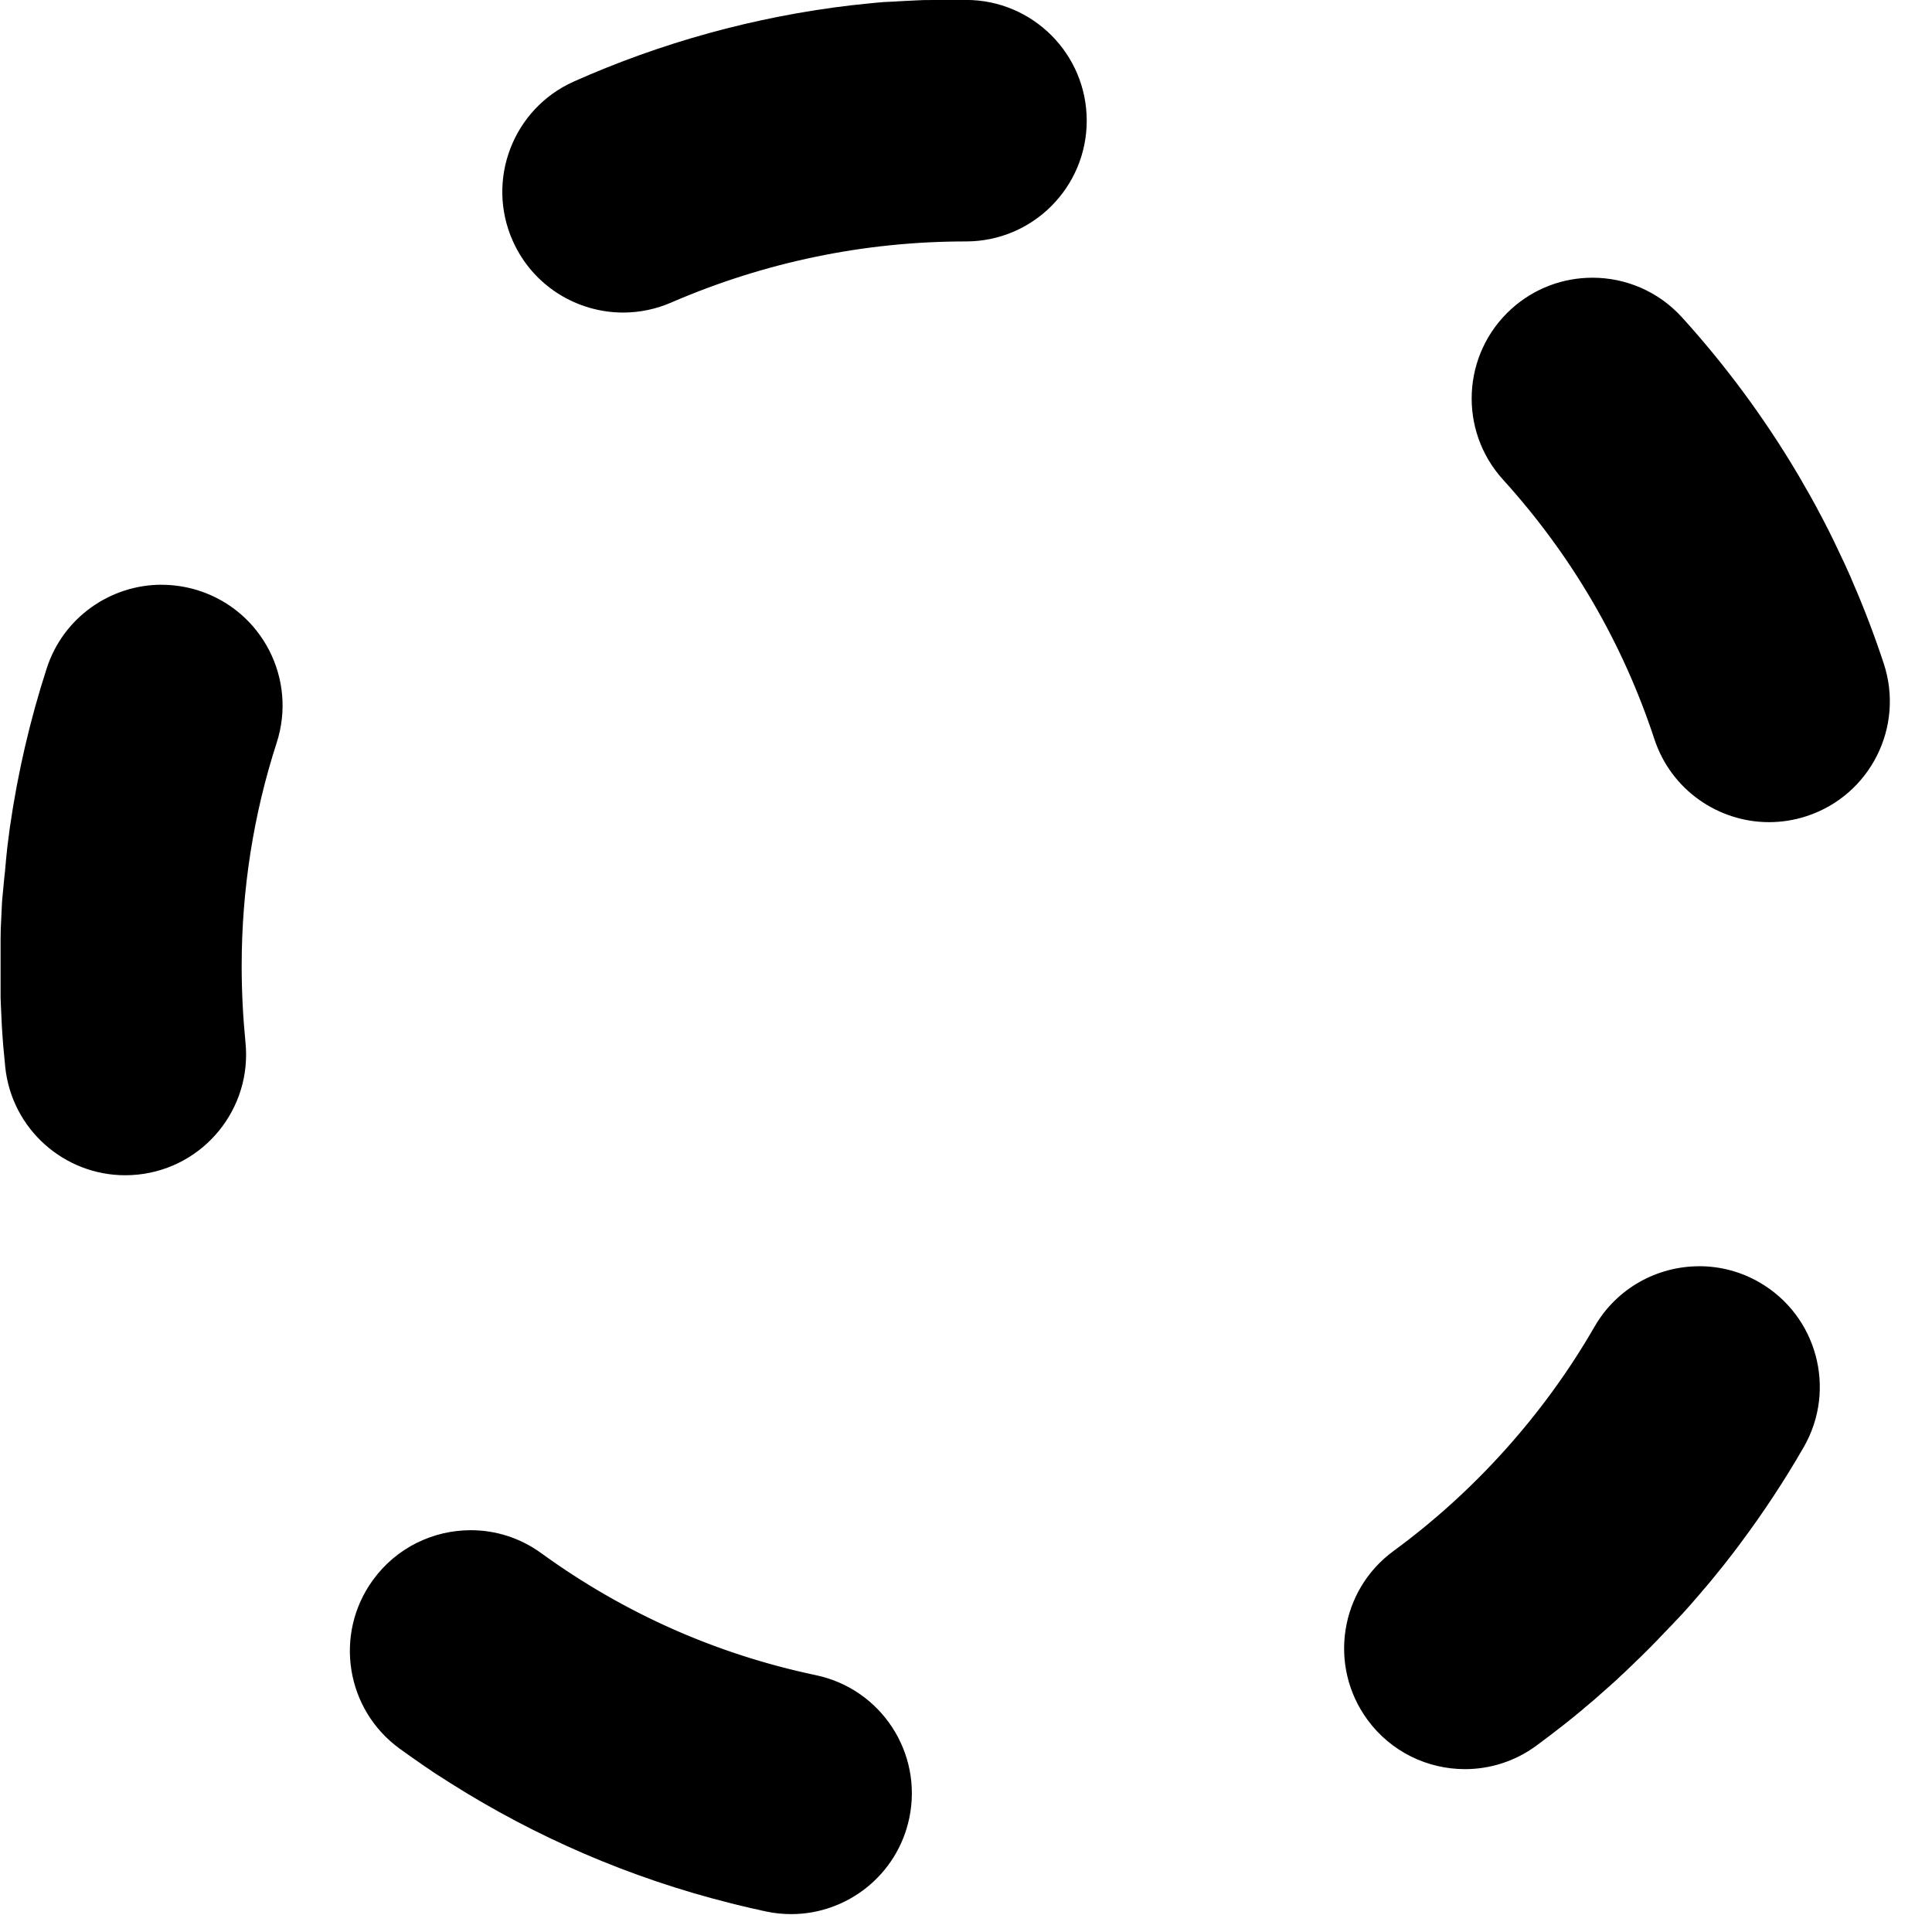 <svg enable-background="new 0 0 512 512" viewBox="0 0 512 512" xmlns="http://www.w3.org/2000/svg"><path d="m256 0c-.07 0-.14 0-.21 0-.03 0-.05 0-.07 0-.05 0-.09 0-.14 0-.03 0-.05 0-.08 0-.04 0-.09 0-.13 0-.03 0-.06 0-.08 0-.04 0-.09 0-.13 0-.03 0-.07 0-.09 0-.04 0-.08 0-.12 0-.03 0-.06 0-.09 0-.04 0-.08 0-.12 0-.03 0-.06 0-.1 0s-.08 0-.11 0-.06 0-.1 0-.08 0-.12 0c-.03 0-.07 0-.1 0-.04 0-.07 0-.11 0-.03 0-.06 0-.1 0s-.07 0-.11 0c-.03 0-.07 0-.1 0-.04 0-.07 0-.11 0-.03 0-.07 0-.1 0-.04 0-.08 0-.11 0s-.06 0-.1 0-.08 0-.11 0-.07 0-.09 0c-.04 0-.08 0-.12 0-.03 0-.06 0-.1 0s-.08 0-.12 0c-.03 0-.06 0-.09 0-.04 0-.08 0-.12 0-.03 0-.06 0-.09 0-.04 0-.08 0-.11 0s-.06 0-.1 0-.07 0-.11 0c-.03 0-.07 0-.1 0-.04 0-.08 0-.12 0-.03 0-.06 0-.09 0-.04 0-.08 0-.12 0-.03 0-.06 0-.09 0-.04 0-.09 0-.13 0-.03 0-.06 0-.08 0-.07 0-.14 0-.21 0-.03 0-.06 0-.08 0-.04 0-.09 0-.13 0-.03 0-.07 0-.1 0-.04 0-.07 0-.11 0s-.07 0-.11 0c-.03 0-.07 0-.1 0s-.07 0-.11 0c-.03 0-.07 0-.1 0s-.07 0-.11 0-.07 0-.11 0c-.03 0-.07 0-.11 0-.03 0-.07 0-.1 0s-.07 0-.11 0c-.03 0-.07 0-.1 0s-.07 0-.1 0c-.04 0-.07 0-.11 0-.03 0-.07 0-.1 0-.04 0-.07 0-.11 0-.03 0-.07 0-.11 0-.03 0-.07 0-.1 0s-.08 0-.11 0-.07 0-.1 0-.08 0-.11 0c-.04 0-.07 0-.1 0s-.07 0-.11 0c-.03 0-.07 0-.1 0-.04 0-.07 0-.11 0-.03 0-.07 0-.1 0s-.08 0-.11 0c-.04 0-.07 0-.1 0s-.07 0-.11 0-.07 0-.11 0c-.03 0-.07 0-.1 0-.04 0-.07 0-.11 0-.03 0-.07 0-.11 0-.03 0-.06 0-.09 0-.04 0-.07 0-.12 0-.03 0-.06 0-.09 0-.04 0-.08 0-.12 0-.03 0-.06 0-.08 0-.04 0-.09 0-.13 0 0 0-.01 0-.02 0-.11 0-.23.01-.34.01-.02 0-.04 0-.06 0-.04 0-.08 0-.12 0-.03 0-.06 0-.09 0-.04 0-.07 0-.11 0-.03 0-.07 0-.1 0-.04 0-.07 0-.11 0-.03 0-.06 0-.09 0s-.09 0-.12 0-.06 0-.09 0c-.04 0-.08 0-.12 0-.03 0-.06 0-.09 0-.04 0-.07 0-.12 0-.03 0-.06 0-.09 0-.04 0-.08 0-.12 0-.03 0-.06 0-.09 0-.04 0-.08 0-.12.01-.03 0-.06 0-.09 0-.04 0-.08 0-.12.01-.03 0-.06 0-.09 0s-.08 0-.11 0-.07 0-.1 0-.08 0-.11.01c-.03 0-.06 0-.09 0-.04 0-.07 0-.12.01-.03 0-.06 0-.09 0-.04 0-.08 0-.12.01-.03 0-.06 0-.09 0-.04 0-.08 0-.12.01-.03 0-.06 0-.09 0-.04 0-.08 0-.12.01-.03 0-.06 0-.09 0s-.09 0-.12.01c-.03 0-.06 0-.09 0-.04 0-.08 0-.13.01-.03 0-.05 0-.08 0-.04 0-.08 0-.12.01-.03 0-.06 0-.08 0-.04 0-.09 0-.13.01-.01 0-.03 0-.04 0-.31.02-.64.03-.94.05-.02 0-.03 0-.04 0-.05 0-.1.01-.15.01-.02 0-.04 0-.05 0-.05 0-.09 0-.14.01-.02 0-.05 0-.07 0-.04 0-.09.01-.13.01-.02 0-.05 0-.07 0-.04 0-.09.01-.14.01-.02 0-.05 0-.07 0-.04 0-.09.01-.14.01-.02 0-.05 0-.07 0-.04 0-.09.01-.14.01-.02 0-.05 0-.08 0-.04 0-.09.01-.13.01-.02 0-.05 0-.07 0-.04 0-.09.01-.13.01-.03 0-.05 0-.08 0-.04 0-.09.01-.13.01-.03 0-.05 0-.08 0-.04 0-.09.01-.13.01-.03 0-.05 0-.08.01-.04 0-.09.01-.13.01-.02 0-.05 0-.08 0-.04 0-.09.01-.13.01-.02 0-.05 0-.07 0-.04 0-.09.01-.13.01-.02 0-.04 0-.07 0-.04 0-.1.01-.14.01-.02 0-.04 0-.06 0-.05 0-.1.01-.15.01-.02 0-.03 0-.05 0-.05 0-.11.01-.16.01-.01 0-.02 0-.04 0-.06 0-.11.01-.17.01h-.01c-.34.02-.67.05-1.01.07-.06 0-.13.01-.19.01 0 0-.01 0-.02 0-.06 0-.11.01-.17.01-.02 0-.03 0-.04 0-.05 0-.1.01-.15.01-.02 0-.04 0-.05 0-.05 0-.09.01-.15.01-.02 0-.04 0-.06 0-.04 0-.1.01-.15.01-.02 0-.04 0-.06 0-.04 0-.1.01-.15.01-.02 0-.04 0-.06 0-.05 0-.1.01-.15.01-.02 0-.04 0-.06 0-.05 0-.1.01-.15.01-.02 0-.04 0-.06 0-.05 0-.1.01-.15.01-.02 0-.03 0-.05 0-.05 0-.1.01-.15.01-.02 0-.04 0-.06 0-.05 0-.1.01-.15.01-.02 0-.04 0-.05 0-.05 0-.1.01-.15.01-.02 0-.03 0-.05 0-.05 0-.1.01-.15.01-.02 0-.04 0-.05 0-.06 0-.1.01-.15.01-.01 0-.03 0-.04 0-.06 0-.11.01-.16.01-.01 0-.02 0-.03 0-.06.01-.12.01-.18.02h-.01c-.54.05-1.06.09-1.6.14h-.01c-.07.01-.13.01-.19.02h-.01c-.06.01-.12.01-.18.02-.01 0-.02 0-.03 0-.06.01-.11.01-.17.02-.01 0-.02 0-.04 0-.06.01-.1.01-.16.02-.02 0-.03 0-.04 0-.05 0-.11.01-.16.02-.02 0-.03 0-.04 0-.05 0-.11.01-.16.02-.02 0-.03 0-.05 0-.05 0-.11.01-.16.02-.01 0-.03 0-.04 0-.05 0-.11.01-.16.02-.01 0-.03 0-.04 0-.05 0-.12.01-.17.02-.01 0-.02 0-.03 0-.06.01-.11.01-.17.02-.01 0-.02 0-.04 0-.06.01-.11.01-.17.02-.01 0-.02 0-.03 0-.06.01-.11.01-.17.02-.01 0-.02 0-.03 0-.06.01-.12.01-.18.02 0 0 0 0-.01 0-.81.08-1.6.17-2.41.26-.07.01-.13.01-.19.02h-.01c-.07.01-.12.01-.19.02h-.01c-.07.01-.12.01-.18.02-.01 0-.01 0-.02 0-.07.01-.11.01-.18.02-.01 0-.01 0-.02 0-.07.01-.11.01-.18.02-.01 0-.01 0-.02 0-.07.01-.12.01-.19.02h-.01c-.07.01-.13.01-.19.02h-.01c-25.99 3.05-50.79 10-73.8 20.25-16.09 7.21-23.32 26.09-16.15 42.21 5.3 11.92 17 19 29.26 19 4.34 0 8.76-.89 12.99-2.77 24.49-10.54 50.7-16.08 77.86-16.08 17.67 0 32-14.33 32-32s-14.33-32-32-32zm-213.18 154.96c-13.5 0-26.06 8.62-30.44 22.16s-7.66 27.57-9.74 41.99v.01c-.01.05-.01.1-.02.15v.01c-.03.2-.06.41-.09.61v.02c-.03.2-.06.4-.08.59v.03c-.01.05-.01.09-.02.14v.01c-.02.15-.04.3-.06.46v.01c-.01.05-.01.1-.02.15v.02c-.03.2-.05.4-.08.61v.01c-.01.05-.01.1-.02.14v.02c-.02.15-.04.3-.06.45-.01.05-.01.09-.02.14v.03c-.03.2-.05.4-.08.6v.02c-.01.05-.01.1-.02.14v.01c-.02.15-.04.3-.06.45v.01c-.01.05-.01.09-.02.14v.03c-.01.05-.01.09-.02.14v.01c-.02.15-.04.29-.05.44v.03c-.01.04-.01.09-.02.13v.04c-.02.14-.03.28-.05.42v.04c0 .04-.01.08-.01.12 0 .02 0 .04-.01.06 0 .04-.01.08-.01.12v.04c-.02.14-.03.27-.05.41 0 .02 0 .03-.01.05 0 .04-.01.08-.01.12v.04c-.02.14-.03.28-.05.41v.04c0 .04-.01.08-.01.13 0 .02 0 .03-.01.05 0 .04-.01.08-.01.13v.03c-.02.14-.03.28-.05.42v.04c0 .04-.01.08-.01.12 0 .02 0 .04-.01.05-.02.14-.03.27-.04.41v.03c0 .04-.01.09-.01.13v.04c0 .04-.01.08-.01.13v.03c-.01.14-.03.27-.04.41 0 .02 0 .03-.01.05 0 .04-.01.08-.01.12 0 .03 0 .03-.01.05 0 .04-.01.08-.01.12v.02c-.01.09-.02.17-.03.26v.04c0 .04-.01.08-.01.13v.05c0 .04-.01.08-.01.13v.04c-.01.13-.03.26-.04.4 0 .03 0 .04-.01.07 0 .03-.01.07-.01.11 0 .03 0 .05-.01.07 0 .04-.01.07-.01.11v.04c-.01.08-.01.15-.02.23 0 .02 0 .04-.01.06 0 .04-.01.07-.01.11 0 .02 0 .05-.01.07 0 .04-.01.07-.01.11 0 .02 0 .04-.01.06-.01.09-.02.18-.03.26v.01c0 .04-.01.07-.01.11 0 .03 0 .05-.01.07 0 .03-.01.07-.01.1s0 .05-.01.07c0 .04-.01.07-.01.1s0 .04-.01.06c-.01.07-.01.14-.02.2 0 .03 0 .04-.01.07 0 .03-.01.07-.01.1s0 .05-.01.08c0 .03-.01.07-.01.1s0 .06-.01.08c-.01.06-.01.11-.01.17 0 .03-.01.06-.01.09s-.01.07-.01.1 0 .06-.01.08c0 .03-.01.07-.01.1s-.01.06-.01.08c0 .03-.01.06-.01.1 0 .03-.01.06-.01.09 0 .05-.01.11-.01.16 0 .03 0 .05-.01.08 0 .03-.01.07-.01.1s0 .06-.01.08c0 .03-.01.06-.01.1 0 .03-.01.07-.01.09 0 .03-.01.06-.01.09 0 .05-.01.11-.01.16 0 .03-.01.06-.01.1 0 .03 0 .06-.01.09 0 .03-.01.06-.01.1 0 .03 0 .06-.01.09 0 .03 0 .06-.01.09 0 .03-.01.08-.01.11 0 .04-.01.09-.01.13 0 .03-.01.08-.01.11s0 .06-.01.08c0 .03-.01.07-.01.1s0 .06-.01.08c0 .04-.01.07-.01.11 0 .02 0 .05-.01.07 0 .05-.01.12-.01.17 0 .03 0 .06-.01.09 0 .03-.01.07-.01.1s0 .06-.01.09c0 .03 0 .06-.01.09 0 .03 0 .06-.01.09 0 .03-.01.07-.01.1 0 .04-.01.09-.01.13 0 .03-.01.08-.01.11s0 .06-.01.08c0 .03-.01.07-.01.1s0 .06-.01.08c0 .03 0 .07-.01.1 0 .03 0 .06-.01.08 0 .05-.01.12-.01.17 0 .02 0 .05-.01.08 0 .04 0 .07-.01.11 0 .03 0 .05-.01.08 0 .03-.01.07-.01.1s0 .05-.01.08c0 .04-.01.08-.01.12 0 .03 0 .07-.01.1 0 .04-.01.09-.01.13 0 .02 0 .05-.01.07 0 .03-.01.08-.01.11s0 .05-.01.08c0 .04-.01.08-.01.12v.06c0 .05-.01.12-.01.17v.08c0 .04 0 .06-.01.11 0 .03 0 .06-.01.08 0 .03 0 .07-.01.1 0 .03 0 .05-.01.08 0 .04-.01.09-.01.13v.07c0 .05-.01.1-.01.15v.08c0 .03 0 .08-.01.11v.08c0 .04 0 .07-.01.11v.07c0 .06-.01.12-.01.18v.05c0 .04-.01.09-.01.13v.07c0 .03-.01.09-.01.13v.06c0 .05-.01.12-.01.17v.02c0 .06-.01.12-.01.18v.06c0 .04 0 .08-.01.12v.07c0 .04 0 .08-.01.12v.06c0 .06-.01.12-.01.18v.06c0 .04 0 .08-.01.12v.07c0 .03 0 .08-.01.12v.07c0 .04-.01.09-.01.14v.05c0 .06-.01.12-.01.18v.07c0 .03 0 .08-.01.11v.08c0 .04 0 .07-.01.11v.08c0 .06-.01.11-.01.17v.05c0 .04 0 .09-.01.13v.07c0 .03 0 .08-.01.11v.08c0 .04 0 .08-.01.12v.08c0 .05-.01.11-.01.16v.07c0 .03 0 .08-.01.12v.08c0 .04 0 .08-.01.12v.07c0 .06-.01.12-.01.18v.05c0 .04 0 .09-.01.14v.07c0 .03 0 .09-.01.12v.07c0 .05 0 .1-.01.16v.03c0 .06-.01.12-.01.18v.06c0 .04 0 .09-.01.13v.06c0 .05 0 .08-.01.14v.05c0 .06 0 .12-.01.18v.04c0 .05 0 .09-.01.15v.07.12.07c0 .04 0 .1-.01.14v.05c0 .06 0 .12-.01.18v.05.13.07.13.06c0 .06 0 .12-.01.18v.04.15.07.12.07.14.04c0 .06 0 .12-.01.18v.05.14.06.14.05c0 .06 0 .12-.01.18v.04.15.07.12.07.13.06.18.05.13.07.13.06.18.02.16.06.14.05.17.02.19.05.14.06.14.05.19.02.17.06.13.06.14.05.18.06.13.07.13.06.19.02.17.05.14.06.15.04.19.05.15.06.13.06.38.05.14.05.15.04.19.04.15.06.13.06.19.21.09.12.09.12.1.11.11.1.11.1.11.1.1.11.1.1.1.11.1.11.1.11.1.11.1.11.1.11.1.11.1.1.1.11.1.1.1.1.11.1.11.1.11.1.11.1.11.1.11.1.11.1.11.1.11.1.11.1.11.1.11.1.11.09.11.09.12.09.11.09.12.08.12.08.12.08.12.08.13.02c0 .06 0 .13.01.19v.02l.03.75v.06c0 .05 0 .09.01.14v.07.13.08c0 .05 0 .09.01.14v.06c0 .05 0 .09.01.14v.07c0 .05 0 .08.01.14v.07c0 .05 0 .08.01.13v.08c0 .04 0 .09.01.13v.07c0 .04 0 .1.01.14v.07c0 .04 0 .09.01.13v.07c0 .04 0 .08.01.13v.08c0 .04 0 .09.01.13v.07c0 .04 0 .09.01.14v.07c0 .04 0 .09.01.14v.07c0 .04 0 .09.01.13v.08c0 .04 0 .09.01.13v.08c0 .04 0 .09.01.13v.08c0 .04 0 .09.01.13v.08c0 .04 0 .09.01.13v.08c0 .05 0 .08.01.14v.07c0 .05 0 .09.01.14v.06c0 .05 0 .09.01.14v.06c0 .05 0 .09.01.14v.07c0 .05 0 .09.01.14v.06c0 .05.01.1.01.15v.06c0 .05.01.1.01.15v.05c0 .05.01.1.01.15v.05c0 .06.01.1.01.16v.04c0 .06.01.11.01.17v.03c0 .06.01.11.01.17v.03c0 .06.01.12.01.18v.03c0 .06.01.12.01.18v.01c0 .07.01.13.01.19v.01c.22 3.63.52 7.22.9 10.81 1.74 16.42 15.62 28.63 31.78 28.63 1.11 0 2.22-.06 3.35-.17 17.58-1.83 30.35-17.56 28.52-35.14-.65-6.61-1-13.39-1-20.13 0-20.25 3.12-40.16 9.28-59.18 5.44-16.82-3.78-34.86-20.6-40.3-3.27-1.05-6.59-1.56-9.86-1.56zm81.93 250.56c-9.91 0-19.68 4.59-25.94 13.23-10.37 14.31-7.18 34.32 7.14 44.69 1.73 1.25 3.47 2.48 5.22 3.69.05.04.11.07.16.11.01 0 .01.01.02.01.05.04.11.07.16.11l.01.01c.05.04.11.07.16.11.01 0 .01 0 .01.01.05.04.1.07.16.11l.01.01c.05.04.11.07.16.11.01 0 .01 0 .01.01.4.27.79.54 1.19.81h.01c.05.03.11.07.16.11.01 0 .02.02.03.02.05.03.09.06.14.09.01.01.02.01.03.02.04.03.09.06.13.09.02.01.03.02.05.03.04.03.08.05.12.08.01.01.04.02.05.03.04.03.08.05.12.08.02.01.03.02.05.04.04.03.08.05.11.08.02.01.03.02.05.04.04.02.07.05.11.07.02.01.04.03.06.04.04.03.08.05.11.08.02.01.03.02.05.04.04.03.08.05.12.08.01.01.04.03.05.04.04.03.08.05.12.08.02.01.03.02.05.03.06.04.11.07.17.11.06.04.11.07.17.11.02.01.04.03.06.04.04.02.07.05.1.07.02.01.06.04.08.05l.09.06c.03.02.06.04.08.05.03.02.06.04.08.05l.09.06c.03.02.05.03.08.05s.06.04.09.06.05.03.08.05.06.04.1.06c.02.02.05.03.07.04.03.02.07.05.1.06.02.02.04.03.07.04.03.02.07.04.1.07.02.01.04.03.06.04.03.02.07.05.11.07.02.01.04.02.06.04.04.03.08.05.12.08.01.01.02.02.04.02.05.03.08.05.13.08.01.01.02.01.03.02.31.2.61.39.92.59.01.01.02.01.03.02.05.03.09.06.14.09.01 0 .02.01.03.02.05.03.09.06.13.09.01.01.02.01.03.02.04.03.09.06.13.08.01.01.02.01.03.02.04.03.09.06.13.08.01.01.02.01.04.02.04.03.09.06.13.09.01 0 .02.01.03.02.05.03.09.06.14.09.01 0 .01.01.02.01.05.03.1.06.15.09 0 0 .01.01.01.01.05.03.1.06.15.1 22.6 14.3 47.59 25.15 74.24 31.83.58.14 1.15.29 1.73.43h.01c.06.01.12.03.18.04h.02c.06.01.12.03.17.04.01 0 .02 0 .02.01.06.01.11.03.16.04.01 0 .02.01.03.01.05.01.12.03.16.04.01 0 .02 0 .03.01.06.01.11.03.17.04.01 0 .02 0 .03.01.06.01.11.03.17.04h.02c.06.01.12.03.17.04.01 0 .02 0 .03.01.06.01.12.03.17.04.31.07.62.15.94.22.01 0 .02 0 .03.01.05.01.1.02.14.03.02 0 .04.01.06.01.05.01.08.02.13.03.03.01.05.01.08.02.04.01.07.02.11.03.03.01.06.01.09.02.04.01.07.02.11.03.03.01.06.01.09.02.04.01.07.02.11.03.03.01.06.01.09.02s.08.02.11.03.06.01.09.02c.04.01.07.02.11.02.03.01.06.01.09.02.04.01.07.02.11.03.03.01.06.01.09.02s.08.02.11.02c.03.01.06.01.09.02s.07.02.11.02c.03.01.06.01.1.02s.06.01.1.02c.03.01.07.02.1.02.03.01.07.01.1.02.07.01.13.03.2.04.02 0 .03.01.05.01l.15.03c.02.01.05.01.07.02.04.01.09.02.13.03.02.01.05.01.07.02.04.01.09.02.13.03.02.01.05.01.08.02.04.01.08.02.13.03.03.01.04.01.08.02s.09.02.13.03c.02.01.05.01.08.02.04.01.08.02.13.03.02.01.05.01.07.02.04.01.09.02.13.03.02.01.05.01.07.02.05.01.09.02.13.03.02.01.04.01.07.01.05.01.09.02.14.03.02 0 .05.01.07.01l.15.03c.02 0 .03.01.05.01.06.01.11.02.17.04.02 0 .02 0 .03.01.14.03.27.06.41.09 2.22.47 4.44.69 6.62.69 14.81 0 28.11-10.35 31.28-25.42 3.64-17.29-7.43-34.26-24.73-37.9-26.34-5.54-50.8-16.4-72.71-32.27-5.69-4.17-12.26-6.15-18.77-6.15zm325.56-69.95c-11.07 0-21.84 5.75-27.76 16.04-13.29 23.09-31.71 43.64-53.25 59.42-14.26 10.44-17.35 30.47-6.91 44.72 6.27 8.56 15.99 13.09 25.84 13.09 6.56 0 13.18-2.01 18.88-6.19 2.47-1.81 4.91-3.67 7.32-5.57.44-.35.87-.69 1.31-1.04.05-.04.11-.09.16-.13l.01-.01c.05-.04.1-.08.15-.12.01-.01.01-.01.02-.01.05-.04.1-.08.14-.12.01-.01.01-.01.02-.01.05-.04.1-.08.14-.12.01-.01.01-.01.02-.01.05-.04.1-.08.15-.12.01-.01 0 0 .01-.01.05-.04.11-.09.16-.13.27-.22.54-.44.81-.66l.01-.01c.05-.04.1-.08.14-.12.01-.01.02-.02.03-.02.04-.04.09-.07.13-.11.01-.01.02-.01.03-.02.04-.04.09-.07.13-.11.01-.01.02-.01.03-.02.04-.04.09-.07.13-.11.01-.01.02-.02.03-.02.05-.04.09-.07.13-.11.01-.01.01-.01.02-.02.05-.04.1-.08.15-.12l.01-.01c.27-.22.53-.44.8-.66.01-.01 0 0 0 0 .05-.04.1-.09.15-.13.01-.01.01-.01.01-.01.05-.04.09-.08.14-.12.01-.01.02-.01.03-.03.04-.03.09-.07.13-.11.01-.01.03-.02.03-.03.04-.03.08-.07.12-.1.01-.01.02-.02.03-.03.04-.03.08-.07.12-.1.01-.01.02-.02.03-.03.04-.03.08-.07.12-.1.01-.01.03-.02.04-.03.04-.03.08-.07.13-.11.01-.01.01-.01.03-.02.26-.22.52-.44.79-.66l.02-.02c.04-.04.09-.07.13-.11.01-.01.03-.02.04-.03.04-.03.07-.06.11-.1.02-.02.03-.02.05-.04.04-.03.07-.06.11-.09l.04-.04c.04-.03.07-.06.11-.09.02-.02.03-.02.05-.04.04-.03.07-.06.11-.09l.04-.04c.04-.03.08-.07.12-.1.02-.02.02-.02.04-.03.04-.04.08-.07.13-.11.01-.01.01-.01.03-.02.05-.04.1-.08.14-.12l.01-.01c.1-.09.21-.18.31-.27l.03-.03c.04-.04.08-.07.12-.11l.03-.03c.04-.04.08-.07.12-.1l.04-.04c.04-.03.08-.07.11-.1l.04-.04c.04-.03.07-.06.11-.09.02-.02.03-.03.05-.04.04-.03.07-.06.11-.09.01-.01.04-.03.05-.04.03-.03.07-.06.1-.09.02-.02.04-.03.05-.05.03-.03.07-.06.1-.09l.05-.05c.03-.03.07-.06.1-.09.02-.02.03-.03.05-.05.04-.03.08-.07.12-.1.01-.01.02-.02.03-.03.05-.04.1-.09.15-.13.05-.05.1-.09.16-.14.01-.01 0 0 0 0 .05-.04.1-.09.15-.13.01-.01.03-.02.04-.03.04-.03.08-.07.11-.1.02-.02.03-.03.05-.05.03-.03.07-.06.1-.09.02-.02.03-.03.06-.05.03-.03.06-.06.09-.08.02-.02.04-.04.06-.05.03-.03.06-.05.09-.08.02-.02.04-.03.06-.06.03-.03.06-.05.09-.08.02-.02.04-.04.06-.05.03-.03.06-.06.09-.08.02-.02.04-.03.06-.05.03-.03.07-.06.1-.09.02-.02.03-.03.05-.04.04-.03.07-.06.11-.1.01-.01.03-.03.04-.04.04-.04.09-.08.13-.11.01-.01.02-.01.02-.02.1-.09.2-.18.31-.27.01-.01.03-.02.04-.03.04-.03.07-.07.11-.1.02-.02.04-.04.06-.05.03-.03.06-.06.09-.08.02-.02.04-.03.05-.05.03-.03.06-.06.09-.08.02-.02.04-.04.06-.05.03-.03.06-.06.09-.08.02-.02.04-.03.06-.06.03-.03.05-.05.08-.08.02-.02.04-.04.07-.06s.05-.05.08-.07c.02-.02.05-.04.07-.06.03-.02.06-.05.08-.07s.04-.04.07-.06c.03-.03.06-.05.09-.08.02-.02.04-.04.06-.06.03-.03.06-.05.08-.08.02-.02.04-.04.07-.06.03-.03.07-.06.1-.09.02-.02.03-.03.05-.04.05-.05.1-.09.15-.14.01-.01.02-.01.02-.02.04-.04.08-.08.13-.11.02-.02.04-.04.06-.05.03-.03.06-.05.09-.08.02-.02.04-.04.07-.06l.08-.08.06-.06c.03-.03.06-.05.09-.08.02-.02.05-.04.06-.06.03-.03.06-.05.08-.08l.06-.06c.03-.02.05-.05.08-.08.02-.02.05-.04.07-.06.03-.02.05-.05.08-.08.02-.02.05-.04.06-.06.03-.03.06-.05.09-.08l.06-.06c.03-.03.06-.05.08-.08l.06-.06c.03-.03.06-.06.09-.08.02-.02.04-.03.06-.05.1-.09.2-.18.29-.27.02-.02.03-.03.06-.05.03-.03.06-.06.09-.08.02-.02.05-.04.06-.06.03-.03.05-.05.08-.07.02-.02.05-.04.07-.06.03-.03.05-.05.08-.08.02-.02.05-.04.06-.06.03-.03.05-.05.08-.08.02-.02.04-.04.07-.06s.05-.05.08-.07c.02-.02.05-.04.07-.07.03-.02.05-.05.08-.07.02-.02.05-.04.07-.07.03-.03.05-.05.08-.08.02-.02.04-.04.07-.06.03-.03.05-.05.08-.08.02-.02.04-.04.06-.06.03-.03.06-.05.08-.08.02-.02.04-.04.06-.06.03-.03.06-.06.09-.09.02-.02.04-.03.05-.05.05-.04.1-.09.14-.13.02-.02.04-.04.06-.06.03-.03.06-.05.09-.08.02-.02.04-.04.06-.06.03-.03.05-.05.08-.08.02-.02.04-.04.06-.06.03-.03.06-.05.08-.08.02-.02.04-.04.07-.06s.05-.05.08-.07c.02-.02.05-.04.07-.07.03-.02.05-.05.08-.07.02-.02.05-.05.07-.07.03-.02.05-.05.07-.07s.05-.04.07-.07c.03-.02.05-.05.08-.07.02-.02.05-.05.07-.07.03-.02.05-.05.07-.07s.05-.04.07-.07c.03-.02.05-.05.08-.07.02-.02.05-.05.07-.07.03-.03.06-.05.08-.08.02-.02.04-.04.06-.06.03-.03.06-.06.09-.09.04-.04.07-.07.11-.11.03-.03.05-.05.08-.08.02-.02.04-.04.07-.06s.05-.05.08-.07c.02-.02.05-.05.07-.06.03-.03.05-.05.08-.08.02-.02.04-.04.07-.07.02-.02.05-.05.07-.07s.05-.05.07-.07.05-.05.07-.07.05-.04.07-.07c.02-.02.05-.05.08-.07.02-.02.04-.04.07-.07s.05-.05.08-.08c.02-.02.05-.05.07-.06.02-.02.05-.05.07-.07s.05-.05.07-.07.05-.05.08-.07c.02-.02.04-.04.07-.07s.05-.05.08-.08c.02-.02.04-.04.06-.06.03-.03.06-.06.09-.09.02-.02.03-.03.05-.05.05-.05.09-.09.14-.14.02-.02.04-.04.07-.06.03-.03.05-.05.08-.08.02-.02.04-.04.06-.06.03-.03.05-.05.08-.08.02-.02.04-.04.06-.06.03-.03.05-.05.08-.08.02-.02.04-.04.07-.07.02-.02.05-.05.07-.07s.05-.05.07-.07.05-.05.07-.07.04-.04.06-.06c.03-.03.05-.05.08-.08.02-.02.04-.04.06-.06.03-.03.05-.05.08-.08.02-.02.04-.04.07-.06.02-.02.05-.05.08-.08.02-.02.05-.04.07-.07.03-.03.05-.05.08-.08.02-.02.04-.04.06-.06.03-.03.06-.06.09-.09.02-.02.03-.03.06-.06.04-.04.08-.08.13-.13.02-.02.03-.03.04-.04.04-.04.07-.07.11-.11.02-.02.03-.03.05-.05.03-.03.06-.06.09-.09.02-.02.04-.04.06-.06.03-.03.06-.06.08-.08s.04-.04.07-.07.05-.05.08-.08c.02-.02.05-.05.07-.07s.05-.05.07-.07.05-.05.07-.07.05-.05.07-.07.05-.05.07-.07.05-.05.07-.07c.03-.03.04-.04.07-.07.02-.02.05-.05.07-.08.02-.02.04-.04.07-.07.02-.02.05-.05.07-.08.02-.02.04-.04.07-.07s.05-.05.08-.08c.02-.02.04-.04.06-.06.03-.03.05-.05.08-.08.02-.02.04-.04.06-.06.05-.05.09-.09.14-.14.02-.02.05-.05.07-.07s.05-.05.07-.07c.03-.03.05-.05.07-.08.02-.02.04-.04.07-.07.02-.02.05-.05.07-.07s.05-.05.07-.07.05-.05.07-.07.05-.05.07-.07.05-.05.07-.07c.03-.03.05-.05.07-.08.02-.02.05-.05.07-.07s.05-.05.07-.07.05-.05.07-.07.05-.05.07-.07c.03-.03.05-.05.07-.08.02-.02.04-.04.06-.07.02-.02.05-.05.07-.08.02-.02.04-.04.06-.07.03-.03.05-.05.08-.08.02-.02.04-.04.06-.06.03-.03.05-.05.07-.08.02-.02.05-.05.07-.07.04-.05.08-.08.12-.13.03-.03.05-.05.08-.08.02-.02.05-.05.07-.07s.05-.05.07-.07c.03-.03.05-.05.07-.08.02-.02.04-.05.07-.07.02-.02.05-.05.07-.07s.04-.05.07-.07c.03-.03.04-.05.07-.07.02-.02.05-.05.07-.07s.05-.05.07-.07.04-.04.06-.07c.02-.02.05-.06.08-.08.02-.02.04-.04.06-.07.03-.03.05-.05.07-.08.02-.02.04-.05.07-.07.02-.02.05-.05.07-.07s.05-.05.07-.07.05-.05.07-.07.04-.04.06-.06c.03-.03.05-.05.08-.08.01-.02.03-.03.05-.05.1-.1.21-.22.31-.32.02-.02.03-.03.05-.05.03-.03.06-.06.08-.09.02-.02.04-.04.05-.05.03-.03.06-.06.08-.09.02-.02.04-.04.05-.06.03-.03.05-.05.08-.08.02-.02.04-.04.06-.07.03-.03.05-.05.08-.08.02-.02.04-.04.06-.06s.05-.06.08-.08c.02-.02.04-.04.06-.06.03-.03.05-.06.08-.08.02-.02.04-.04.06-.06.03-.03.05-.05.08-.08.02-.02.04-.04.06-.07.02-.02.05-.06.08-.08.02-.02.04-.04.06-.06.03-.03.05-.05.08-.08.02-.02.04-.04.05-.06.03-.03.06-.06.08-.09.01-.01.02-.02.03-.03.06-.06.12-.13.18-.19.02-.02.04-.04.06-.06.03-.03.05-.05.08-.08.02-.02.04-.04.06-.07.02-.02.05-.06.07-.08s.04-.04.06-.07c.02-.02.05-.06.08-.08.02-.02.04-.04.06-.07.03-.03.05-.05.07-.08.02-.02.04-.04.06-.06.03-.03.05-.05.08-.08.02-.02.04-.04.06-.06.03-.03.05-.05.08-.08.02-.02.04-.04.06-.06.03-.03.05-.06.08-.09.02-.02.04-.04.06-.06.03-.03.05-.05.08-.08.02-.02.04-.04.06-.06s.06-.06.08-.08.04-.04.06-.06c.03-.03.05-.06.08-.09.01-.01.03-.03.04-.04.1-.11.21-.22.31-.34.02-.02.03-.03.05-.05.03-.03.05-.06.08-.09.02-.02.04-.04.06-.06s.05-.06.07-.08.04-.05.06-.07c.03-.03.05-.06.08-.08.02-.02.04-.04.06-.06.03-.03.05-.05.08-.08.02-.02.04-.04.06-.06s.06-.06.08-.09c.02-.02.04-.04.06-.06.03-.03.05-.06.08-.09.02-.02.04-.04.05-.06.03-.03.06-.06.08-.09.02-.02.03-.03.05-.05.03-.03.06-.07.09-.1.01-.02.03-.03.04-.05.03-.04.06-.07.09-.1.01-.01.02-.02.03-.03.11-.12.24-.26.35-.39 0 0 .01-.01.01-.01.03-.04.06-.07.09-.11l.04-.04c.03-.04.05-.06.09-.1.02-.02.03-.04.05-.05.03-.03.06-.06.08-.09.02-.02.03-.04.05-.05.03-.03.06-.06.08-.09.02-.02.04-.04.05-.06.03-.03.05-.06.08-.09.02-.02.04-.04.05-.06.03-.03.05-.06.08-.09.02-.02.04-.04.06-.06.03-.03.05-.06.08-.09.02-.02.03-.04.05-.06.03-.03.06-.07.08-.1l.05-.05c.03-.04.05-.06.09-.1.02-.02.03-.03.04-.05.03-.04.06-.06.09-.1l.03-.03c.11-.13.22-.25.33-.38.01-.01.02-.02.02-.03.03-.04.05-.06.09-.1.01-.02.03-.04.05-.05.03-.03.06-.07.09-.1.02-.02.03-.03.04-.05.03-.03.06-.07.08-.1l.05-.05c.03-.03.06-.07.08-.1.02-.02.03-.04.05-.06.03-.03.05-.06.08-.09.02-.02.04-.04.05-.06.03-.03.05-.06.08-.09.02-.02.03-.04.05-.06.03-.03.05-.06.08-.09.01-.02.03-.04.05-.05.03-.03.06-.07.09-.1.02-.02.03-.03.04-.05.03-.04.05-.06.08-.1.02-.02.03-.04.05-.06.14-.16.29-.33.43-.49.01-.01.02-.03.04-.04.03-.04.06-.07.09-.1.01-.01.03-.03.04-.05.03-.03.06-.07.08-.1.02-.02.03-.04.05-.06.03-.03.05-.06.08-.09.02-.02.03-.04.05-.05.03-.03.06-.06.08-.1.02-.02.03-.04.05-.06.03-.03.05-.06.08-.09.02-.02.03-.04.05-.06.03-.03.06-.07.08-.1.01-.01.03-.03.04-.05.03-.04.06-.07.09-.11.01-.01.02-.02.03-.03.04-.04.06-.07.1-.12.01-.01.02-.02.02-.03.16-.18.3-.36.46-.54.01-.01.01-.02.02-.02.03-.04.06-.07.09-.11.01-.01.02-.03.04-.04.03-.04.06-.07.09-.1.01-.02.03-.03.04-.05.03-.03.06-.07.09-.1.01-.02.03-.03.04-.05.03-.03.06-.07.09-.1.01-.02.03-.03.04-.05.03-.04.06-.07.09-.1.01-.02.03-.03.04-.05.03-.04.06-.07.09-.1.01-.02.03-.03.04-.05.03-.03.06-.07.09-.11.01-.02.02-.03.04-.05.03-.03.06-.07.09-.1.01-.02.03-.03.04-.05.03-.04.06-.07.09-.11l.02-.02c.15-.18.31-.37.47-.56 0-.01.01-.01.01-.02.03-.04.06-.08.1-.11.01-.01.02-.03.03-.04.03-.03.06-.07.09-.1.01-.02.03-.03.04-.05.03-.03.05-.07.08-.1.02-.02.03-.04.05-.06.03-.04.05-.06.08-.1.01-.02.03-.04.04-.05.03-.04.05-.07.08-.1.02-.02.03-.03.04-.05.03-.03.06-.07.08-.1.01-.02.03-.03.04-.05.03-.03.06-.07.08-.1.01-.02.02-.03.04-.05.03-.04.06-.07.09-.11.01-.01.01-.02.02-.02.19-.24.39-.48.58-.71 0-.01.01-.01.01-.01.04-.04.07-.08.1-.13.01-.01.02-.02.02-.03.04-.04.06-.07.1-.12.01-.01.02-.02.03-.04.03-.04.07-.08.1-.12.01-.01.02-.02.02-.03.03-.04.07-.09.1-.12.01-.01.02-.02.02-.03.03-.04.07-.09.1-.12.01-.01.01-.02.02-.03.03-.04.07-.09.1-.12l.03-.03c.04-.04.06-.08.1-.12 0 0 .01-.01.01-.01.24-.29.47-.59.71-.88 0 0 .01-.01.01-.01.03-.04.07-.08.1-.13.01-.01.02-.02.02-.03.03-.04.07-.09.1-.12.01-.01.01-.02.02-.03.03-.04.07-.09.1-.12.01-.01.02-.02.03-.03.03-.04.07-.08.1-.12.01-.01.01-.02.02-.03.03-.04.06-.08.1-.12.01-.01.01-.02.02-.03.03-.04.07-.08.1-.13 0-.01.01-.01.01-.02.27-.35.54-.69.81-1.04 0 0 .01-.01.01-.01.03-.04.07-.09.11-.14 0-.01.01-.01.01-.02.03-.04.07-.09.1-.13.01-.01.01-.01.02-.02.03-.04.07-.09.1-.13.01-.01.01-.02.02-.02.03-.04.07-.09.1-.13.01-.01.01-.02.02-.02.03-.04.07-.09.11-.14 0 0 0 0 .01-.01.35-.46.7-.9 1.05-1.36 0 0 0 0 .01-.01.04-.05.07-.1.11-.15.04-.05.07-.1.11-.15 0 0 0 0 .01-.01.43-.56.85-1.12 1.27-1.68.04-.05.07-.1.11-.15 0 0 0 0 0-.01 6.13-8.2 11.79-16.78 16.92-25.7 8.75-15.3 3.48-34.81-11.81-43.62-5-2.88-10.49-4.26-15.91-4.26zm-28.32-261.97c-7.67 0-15.36 2.74-21.48 8.29-13.09 11.87-14.08 32.11-2.21 45.2 18.21 20.08 31.71 43.23 40.13 68.79 4.43 13.46 16.95 22 30.39 22 3.32 0 6.69-.52 10.01-1.61 16.79-5.53 25.91-23.62 20.39-40.4-2.48-7.52-5.29-14.89-8.43-22.08v-.01c-.03-.06-.05-.12-.08-.19 0-.01 0 0 0 0-.03-.06-.05-.12-.08-.19v-.01c-.03-.06-.05-.12-.08-.19-.03-.06-.06-.13-.08-.19-.22-.51-.45-1.02-.68-1.53 0-.01 0-.01-.01-.01-.03-.06-.05-.12-.08-.18 0-.01 0-.01-.01-.02-.03-.06-.05-.11-.08-.17 0-.01-.01-.02-.01-.03-.03-.06-.05-.11-.07-.16 0-.01-.01-.02-.01-.02-.03-.06-.05-.11-.08-.17l-.01-.02c-.03-.06-.05-.12-.08-.18v-.01c-.2-.44-.4-.89-.61-1.33 0-.01 0 0-.01-.01-.03-.06-.05-.12-.08-.18l-.01-.02c-.03-.06-.05-.12-.08-.17 0-.01-.01-.02-.01-.02-.03-.06-.05-.11-.08-.17 0-.01-.01-.01-.01-.02-.03-.06-.05-.11-.08-.17 0-.01-.01-.01-.01-.02-.03-.06-.05-.11-.08-.17 0-.01 0 0-.01-.01-.03-.06-.06-.12-.09-.18-.18-.38-.35-.76-.53-1.14v-.01c-.03-.06-.06-.12-.09-.18 0-.01 0 0-.01-.01-.03-.06-.05-.11-.08-.17 0-.01-.01-.01-.01-.02-.03-.06-.05-.11-.08-.17 0-.01-.01-.01-.01-.02-.03-.05-.05-.11-.08-.16 0-.01-.01-.02-.01-.03-.03-.06-.05-.11-.08-.16-.01-.01 0-.01-.01-.02-.03-.06-.06-.12-.08-.17 0-.01 0 0 0-.01-.18-.38-.36-.75-.54-1.13v-.01c-.03-.06-.06-.12-.09-.18 0-.01-.01-.01-.01-.02-.03-.06-.05-.11-.08-.16-.01-.01-.01-.01-.01-.03-.03-.05-.05-.1-.08-.16 0-.01-.01-.02-.01-.03-.02-.05-.05-.11-.08-.16-.01-.01-.01-.02-.01-.03-.03-.05-.05-.11-.08-.16 0-.01-.01-.01-.01-.02-.03-.06-.05-.11-.08-.17 0-.01 0-.01-.01-.02-.03-.06-.06-.12-.09-.18v-.01c-.03-.06-.06-.12-.09-.18-.18-.37-.37-.74-.55-1.12 0-.01-.01-.02-.01-.02-.03-.05-.05-.11-.08-.16 0-.01-.01-.02-.01-.03-.03-.05-.05-.11-.08-.16-.01-.01-.01-.02-.02-.03-.03-.05-.05-.1-.08-.16 0-.01-.01-.02-.01-.03-.03-.05-.05-.11-.08-.16-.01-.01-.01-.01-.01-.02-.03-.06-.06-.11-.09-.17 0-.01 0 0 0-.01-.22-.43-.44-.87-.66-1.3 0-.01 0 0-.01-.01-.03-.06-.06-.12-.09-.17l-.01-.01c-.03-.06-.06-.11-.09-.17 0-.01-.01-.02-.01-.03-.03-.05-.05-.1-.08-.16 0-.01-.01-.02-.01-.02-.03-.05-.05-.1-.08-.16 0-.01-.01-.02-.02-.03-.03-.05-.05-.11-.08-.16 0-.01-.01-.02-.01-.02-.03-.06-.06-.11-.08-.16 0-.01-.01-.01-.01-.02-.19-.37-.38-.74-.58-1.11v-.01c-.03-.06-.06-.12-.09-.17 0-.01-.01-.01-.01-.02-.03-.05-.06-.11-.08-.16 0-.01-.01-.02-.02-.03-.03-.05-.05-.1-.08-.16 0-.01-.01-.02-.01-.02-.03-.05-.06-.11-.09-.16 0-.01-.01-.01-.01-.02-.03-.06-.06-.11-.09-.17l-.01-.01c-.03-.06-.06-.12-.09-.17 0-.01 0 0-.01-.01-.23-.43-.46-.86-.69-1.29v-.01c-.03-.06-.06-.12-.09-.18l-.01-.01c-.03-.06-.06-.11-.09-.17 0-.01 0 0-.01-.01-.03-.06-.06-.11-.09-.17l-.01-.01c-.03-.06-.06-.12-.09-.17v-.01c-.03-.06-.06-.12-.1-.18 0-.01 0 0 0 0-.26-.49-.53-.97-.8-1.46 0-.01 0-.01-.01-.01-.03-.06-.06-.11-.09-.17 0-.01 0-.01-.01-.01-.03-.06-.06-.11-.09-.17 0-.01-.01-.01-.01-.02-.03-.05-.06-.11-.09-.16 0-.01-.01-.01-.01-.02-.03-.06-.06-.11-.09-.17l-.01-.01c-.03-.06-.06-.12-.1-.18-.27-.49-.54-.97-.81-1.45v-.01c-.03-.06-.07-.12-.1-.17 0-.01 0-.01-.01-.01-.03-.06-.06-.11-.1-.17l-.01-.01c-.03-.06-.06-.11-.1-.17l-.01-.01c-.34-.6-.69-1.21-1.04-1.81-.03-.06-.07-.12-.1-.18-.03-.06-.07-.12-.1-.18 0-.01 0 0 0-.01-.03-.06-.07-.12-.1-.18-.38-.66-.77-1.32-1.16-1.98-8.8-14.82-19.06-28.68-30.57-41.38-6.33-6.96-15.01-10.5-23.73-10.5z"/></svg>